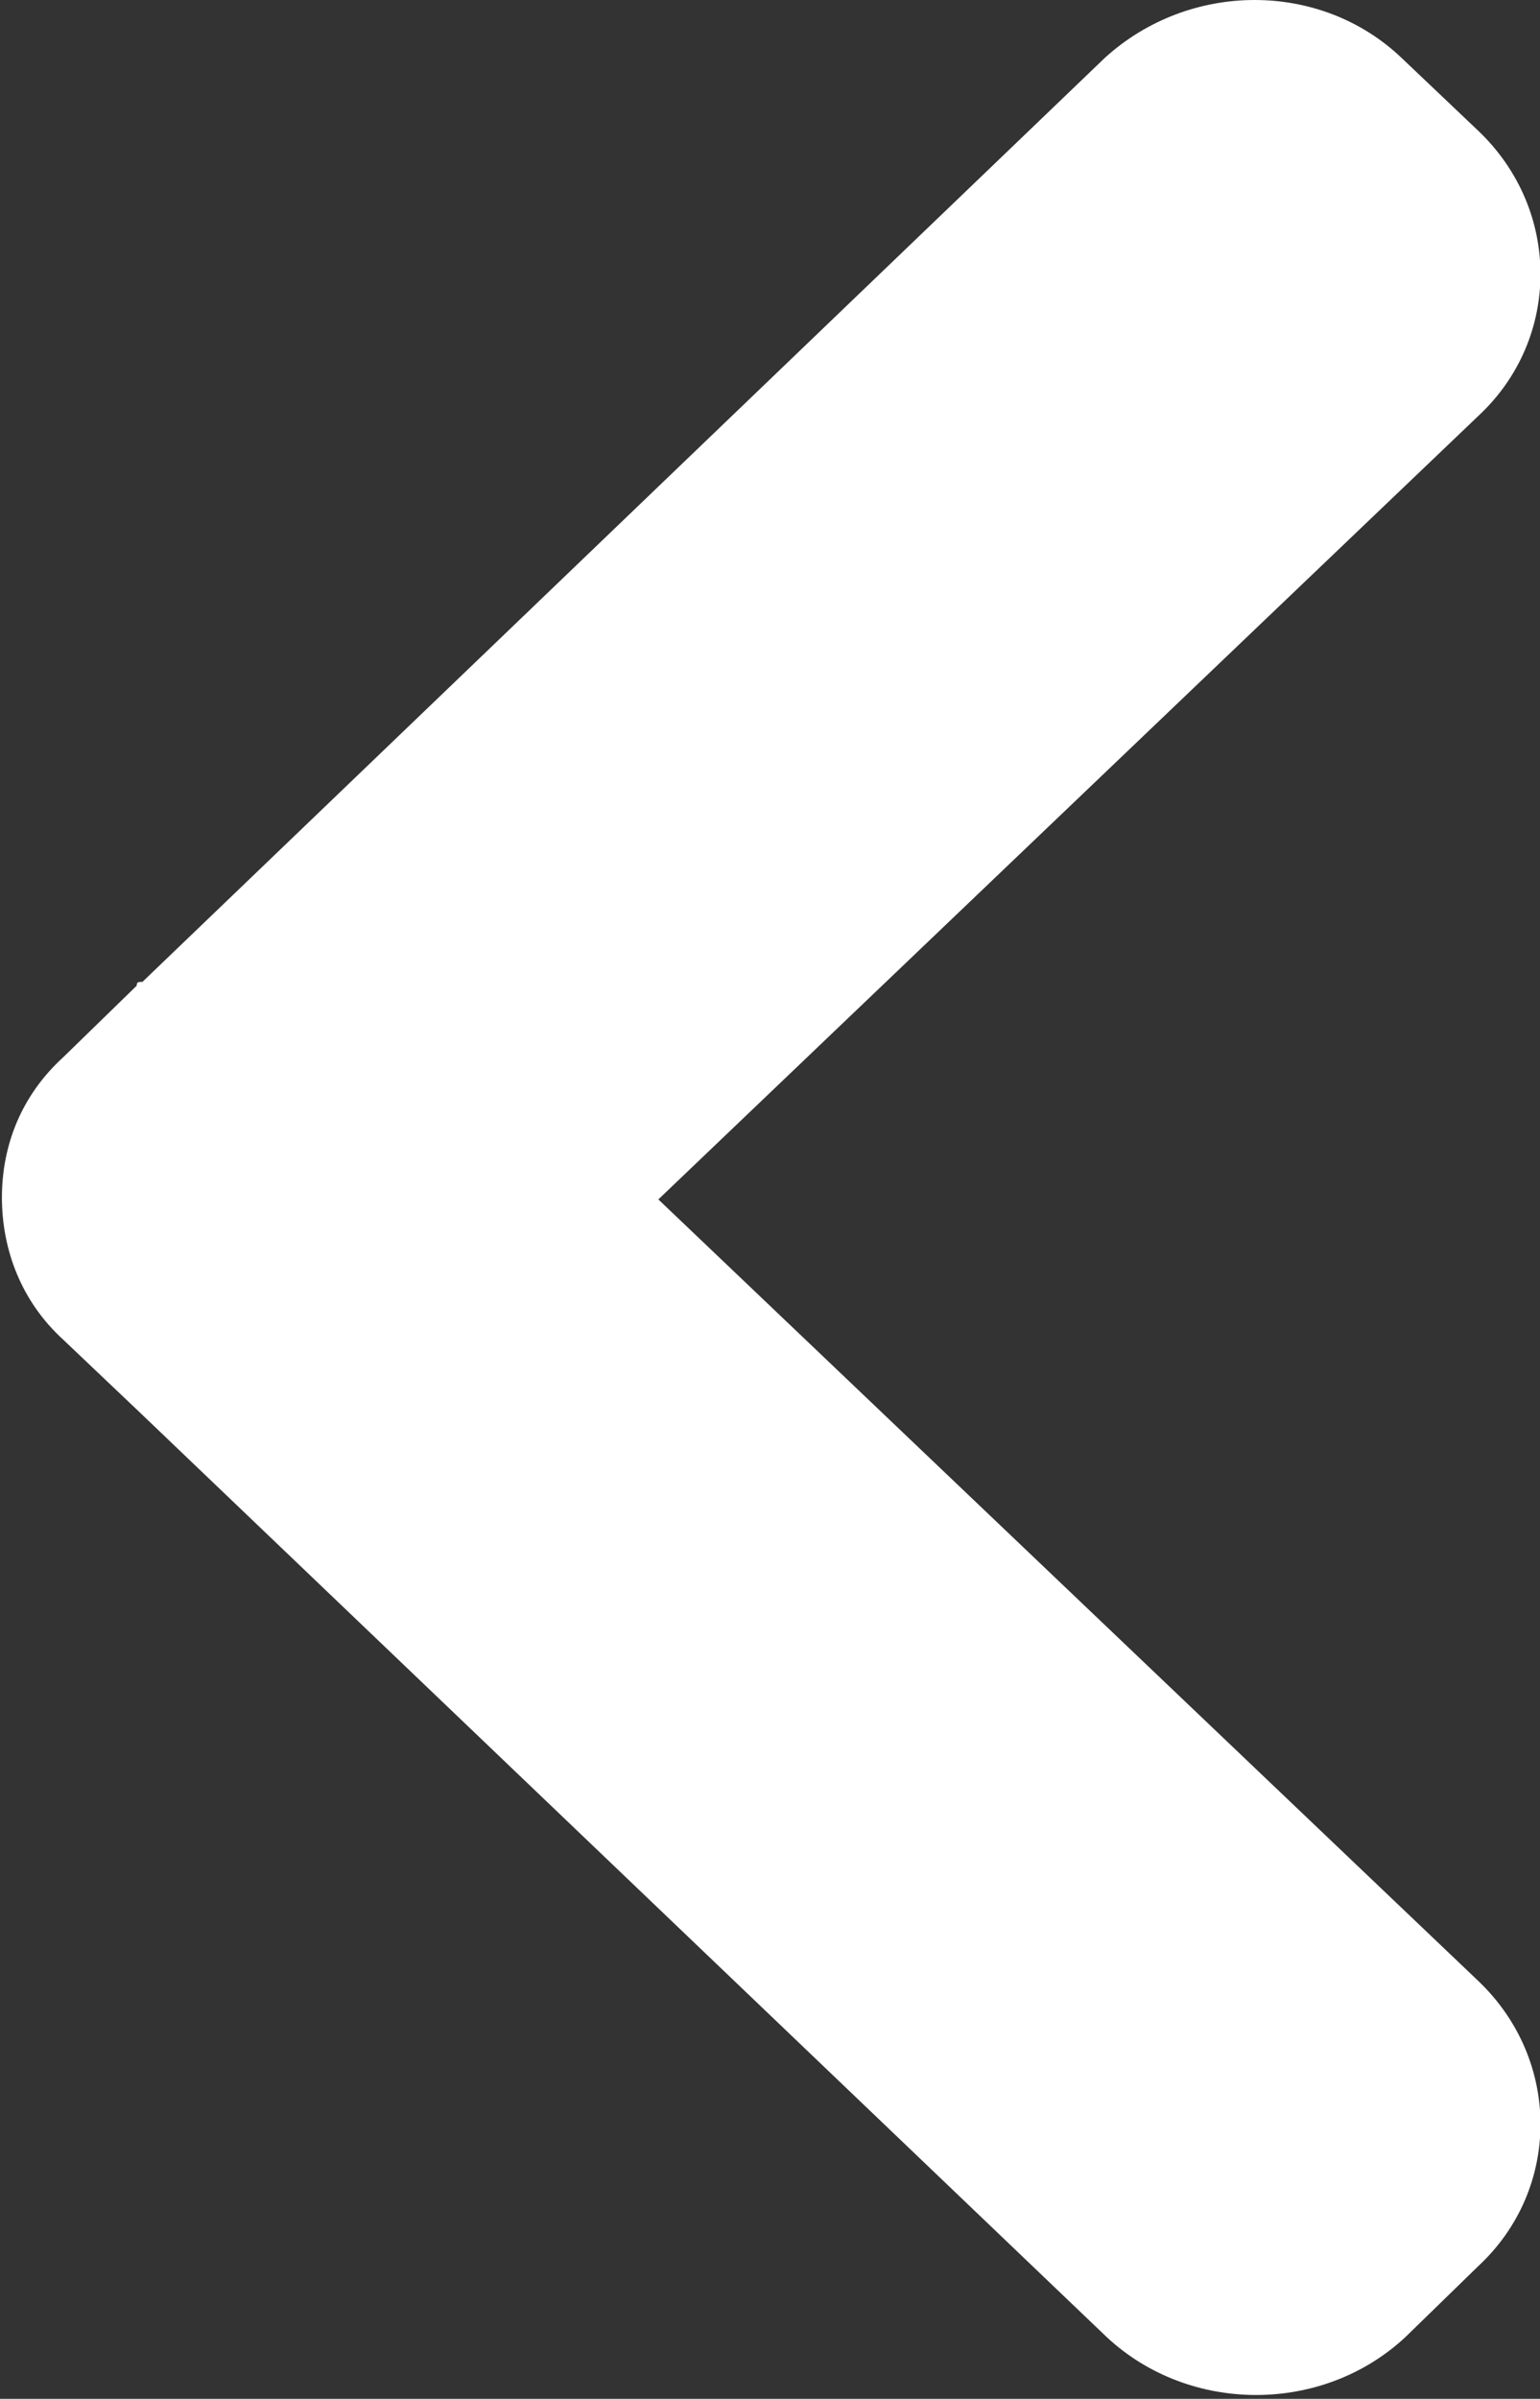 <svg xmlns="http://www.w3.org/2000/svg" width="8" height="12.46" viewBox="0 0 8 12.46"><rect x="0" y="0" width="8" height="12.46" fill="#333333" stroke="none"/><path fill="#fff" d="M3.42 6.23l4.26-4.07c.43-.4.43-1.07 0-1.48L7.28.3c-.42-.4-1.1-.4-1.54 0l-5 4.8c-.02 0-.03 0-.03.02l-.38.37c-.22.2-.32.46-.32.73 0 .27.1.54.32.74l.4.38 5.02 4.8c.43.4 1.12.4 1.55 0l.38-.37c.43-.4.43-1.07 0-1.48L3.42 6.23z"/></svg>